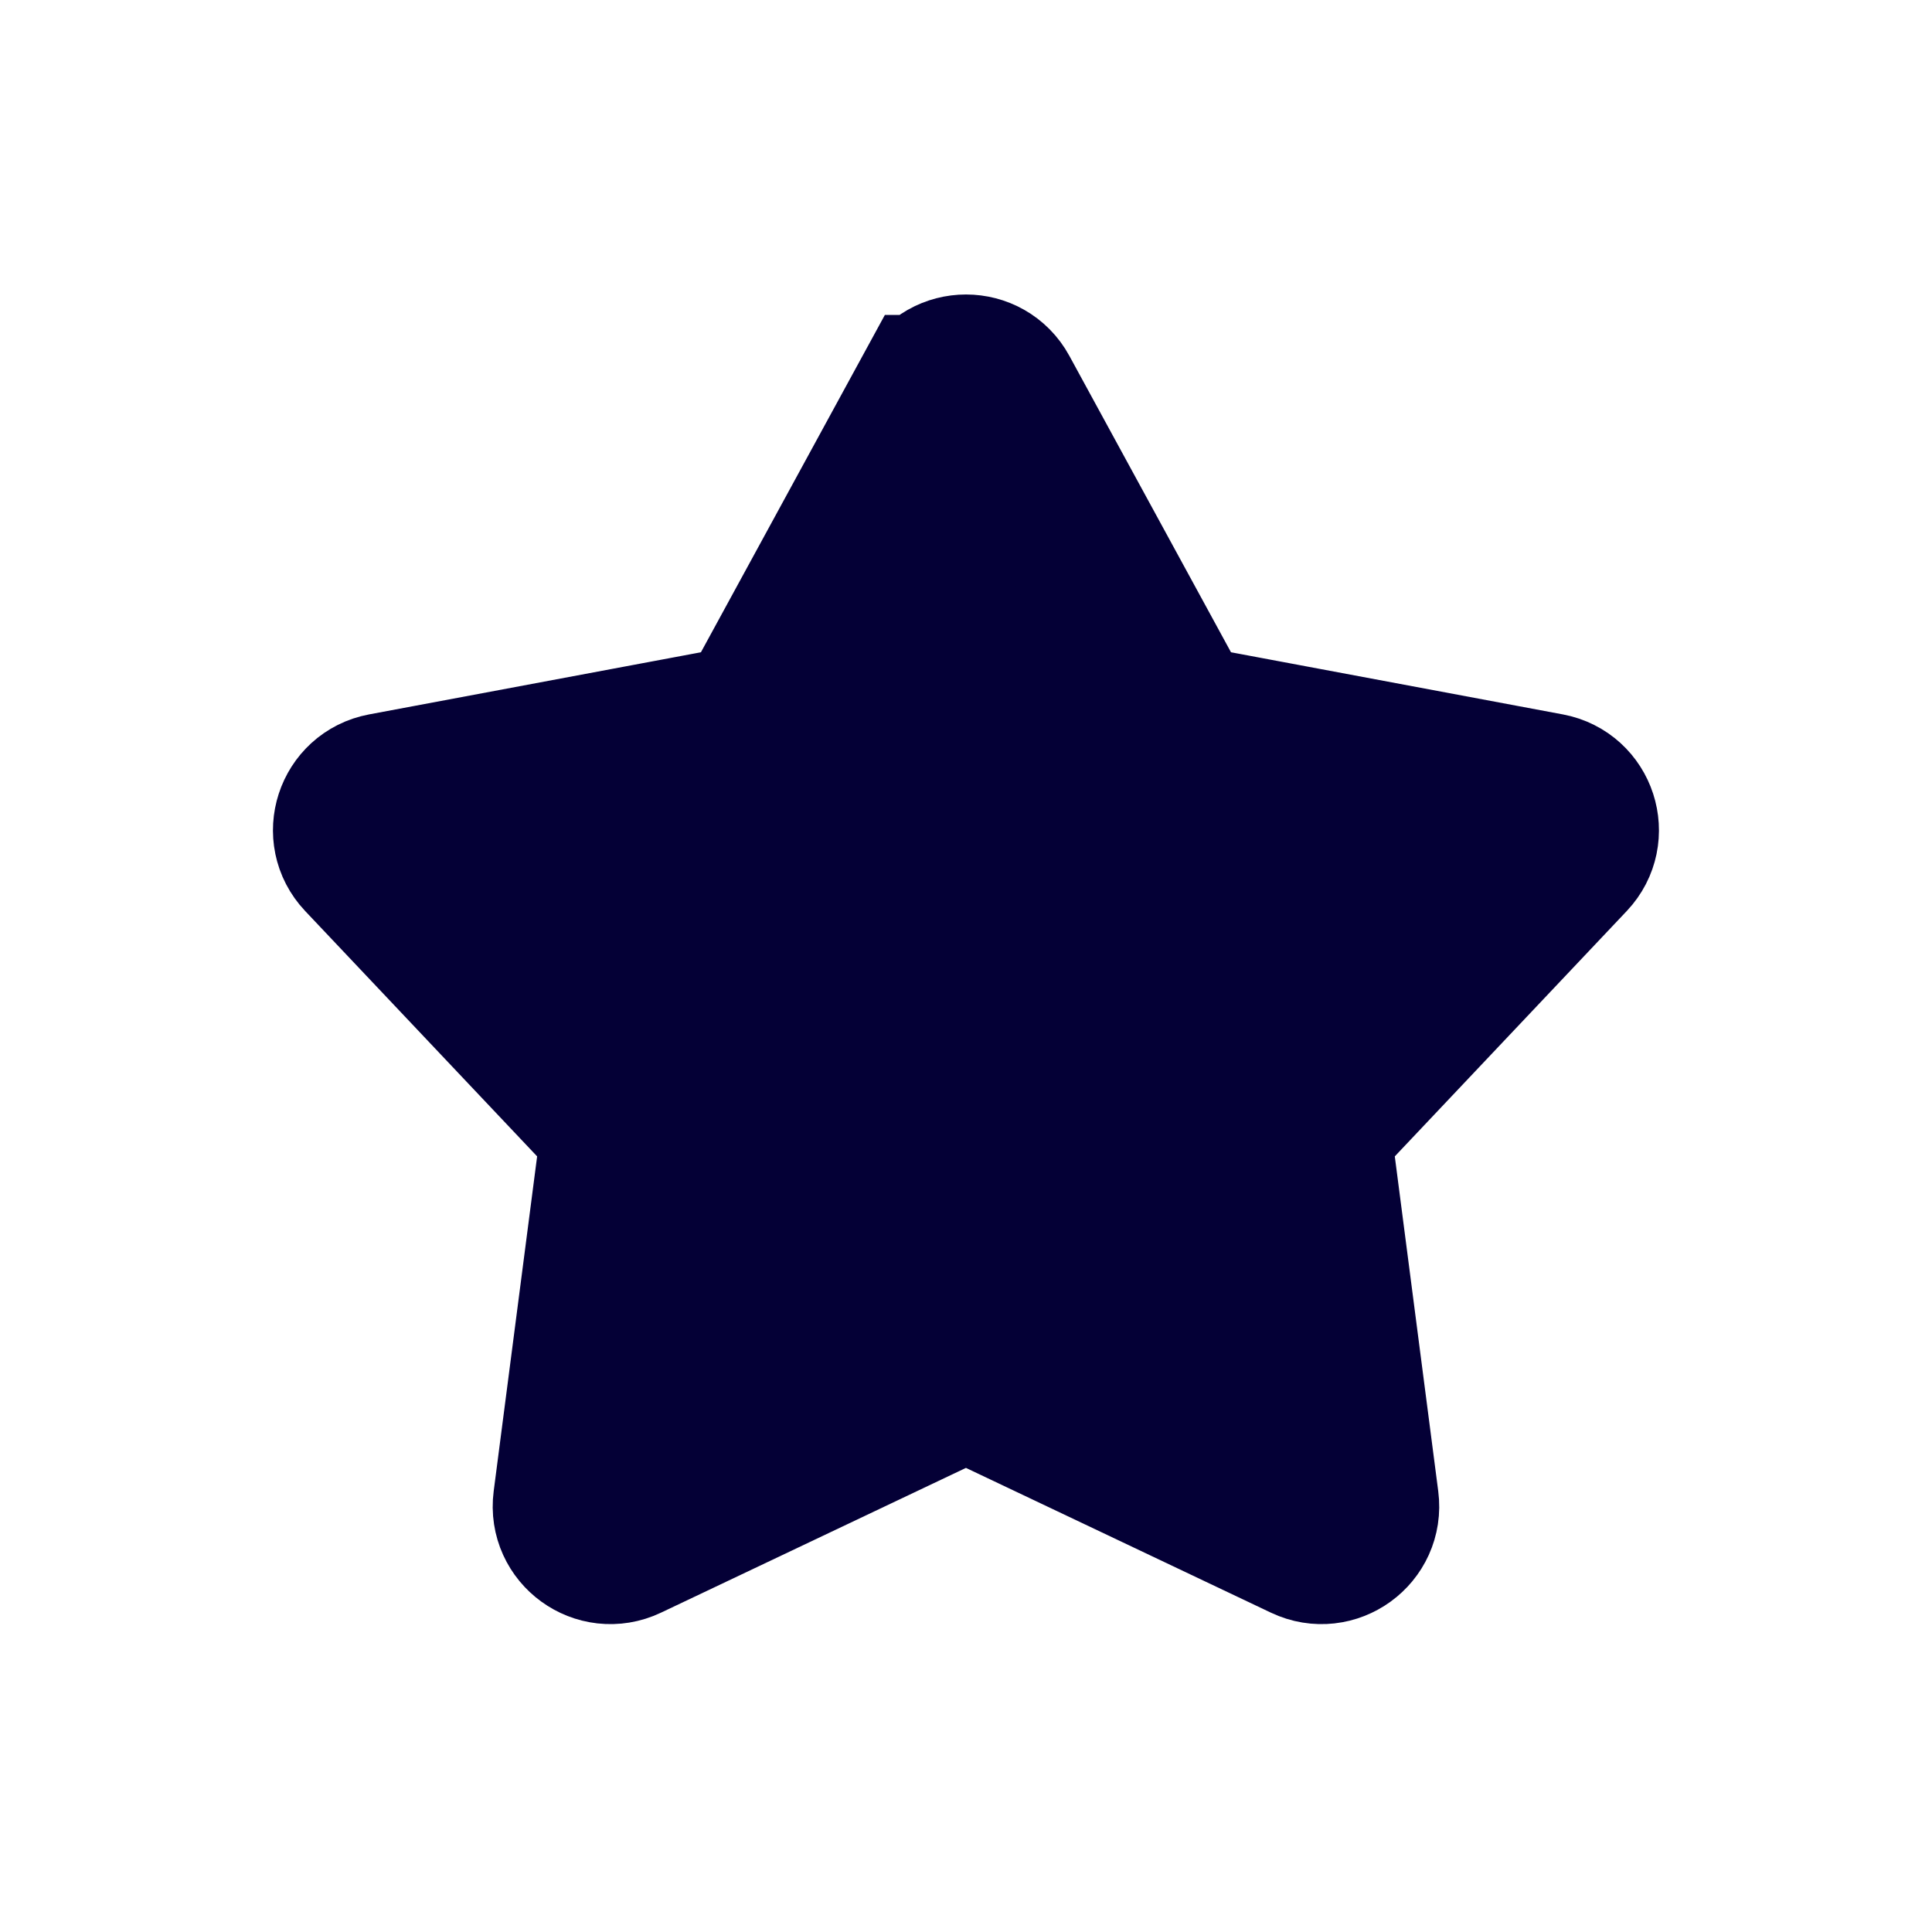 <svg id="eq5mzBw2Stc1" xmlns="http://www.w3.org/2000/svg" xmlns:xlink="http://www.w3.org/1999/xlink" viewBox="0 0 64 64" shape-rendering="geometricPrecision" text-rendering="geometricPrecision"><path d="M45.622,14.61c.379-.695,1.377-.695,1.756,0l4.346,7.97c.144.264.399.449.694.504l8.923,1.671c.778.146,1.086,1.095.543,1.67l-6.237,6.597c-.206.218-.304.518-.265.816l1.168,9.002c.102.785-.705,1.371-1.421,1.032l-8.201-3.893c-.271-.129-.586-.129-.858,0l-8.201,3.893c-.715.339-1.522-.247-1.421-1.032l1.168-9.002c.039-.298-.059-.597-.265-.816l-6.237-6.597c-.544-.575-.235-1.524.543-1.67l8.923-1.671c.295-.055.55-.24.694-.504l4.346-7.97Z" transform="matrix(1.3 0 0 1.3-28.45-5.96)" fill="#040036" stroke="#040036" stroke-width="4"/><path id="eq5mzBw2Stc3" d="M45.622,14.61c.379-.695,1.377-.695,1.756,0l4.346,7.97c.144.264.399.449.694.504l8.923,1.671c.778.146,1.086,1.095.543,1.67l-6.237,6.597c-.206.218-.304.518-.265.816l1.168,9.002c.102.785-.705,1.371-1.421,1.032l-8.201-3.893c-.271-.129-.586-.129-.858,0l-8.201,3.893c-.715.339-1.522-.247-1.421-1.032l1.168-9.002c.039-.298-.059-.597-.265-.816l-6.237-6.597c-.544-.575-.235-1.524.543-1.67l8.923-1.671c.295-.055.55-.24.694-.504l4.346-7.97Z" transform="matrix(0 0 0 0 32 32)" fill="#040036" stroke="#040036" stroke-width="4"/><line id="eq5mzBw2Stc4" x1="4.97" y1="4.97" x2="-4.97" y2="-4.97" transform="matrix(-1 0 0 1 55.275 9.57)" fill="none" stroke="#040036" stroke-linecap="round" stroke-dashoffset="14.06" stroke-dasharray="14.06"/><line id="eq5mzBw2Stc5" x1="4.97" y1="4.97" x2="-4.97" y2="-4.97" transform="translate(8.725 9.57)" fill="none" stroke="#040036" stroke-linecap="round" stroke-dashoffset="14.06" stroke-dasharray="14.06"/><line id="eq5mzBw2Stc6" x1="-3.216" y1="-2.967" x2="-3.216" y2="2.204" transform="translate(35.216 59.796)" fill="none" stroke="#040036" stroke-linecap="round" stroke-dashoffset="5.18" stroke-dasharray="5.18"/><line id="eq5mzBw2Stc7" x1="2.906" y1="1.476" x2="-3.216" y2="4.204" transform="translate(4.97 41.125)" fill="none" stroke="#040036" stroke-linecap="round" stroke-dashoffset="14.06" stroke-dasharray="14.06"/><line id="eq5mzBw2Stc8" x1="2.906" y1="1.476" x2="-3.216" y2="4.204" transform="matrix(-1 0 0 1 59.37 41.125)" fill="none" stroke="#040036" stroke-linecap="round" stroke-dashoffset="14.06" stroke-dasharray="14.06"/><ellipse id="eq5mzBw2Stc9" rx="1" ry="1" transform="matrix(0 0 0 0 14.3 25.031)" fill="#040036" stroke-width="0"/><ellipse id="eq5mzBw2Stc10" rx="1" ry="1" transform="matrix(0 0 0 0 12.482 35.546)" fill="#040036" stroke-width="0"/><ellipse id="eq5mzBw2Stc11" rx="1" ry="1" transform="matrix(0 0 0 0 48.815 38.546)" fill="#040036" stroke-width="0"/><ellipse id="eq5mzBw2Stc12" rx="1" ry="1" transform="matrix(0 0 0 0 38.815 15.546)" fill="#040036" stroke-width="0"/><ellipse id="eq5mzBw2Stc13" rx="2" ry="2" transform="matrix(0 0 0 0 24.093 19.277)" fill="#040036" stroke-width="0"/><ellipse id="eq5mzBw2Stc14" rx="2" ry="2" transform="matrix(0 0 0 0 50.608 23.792)" fill="#040036" stroke-width="0"/><ellipse id="eq5mzBw2Stc15" rx="2" ry="2" transform="matrix(0 0 0 0 49.093 48.277)" fill="#040036" stroke-width="0"/><ellipse id="eq5mzBw2Stc16" rx="2" ry="2" transform="matrix(0 0 0 0 15.093 50.277)" fill="#040036" stroke-width="0"/>
</svg>
